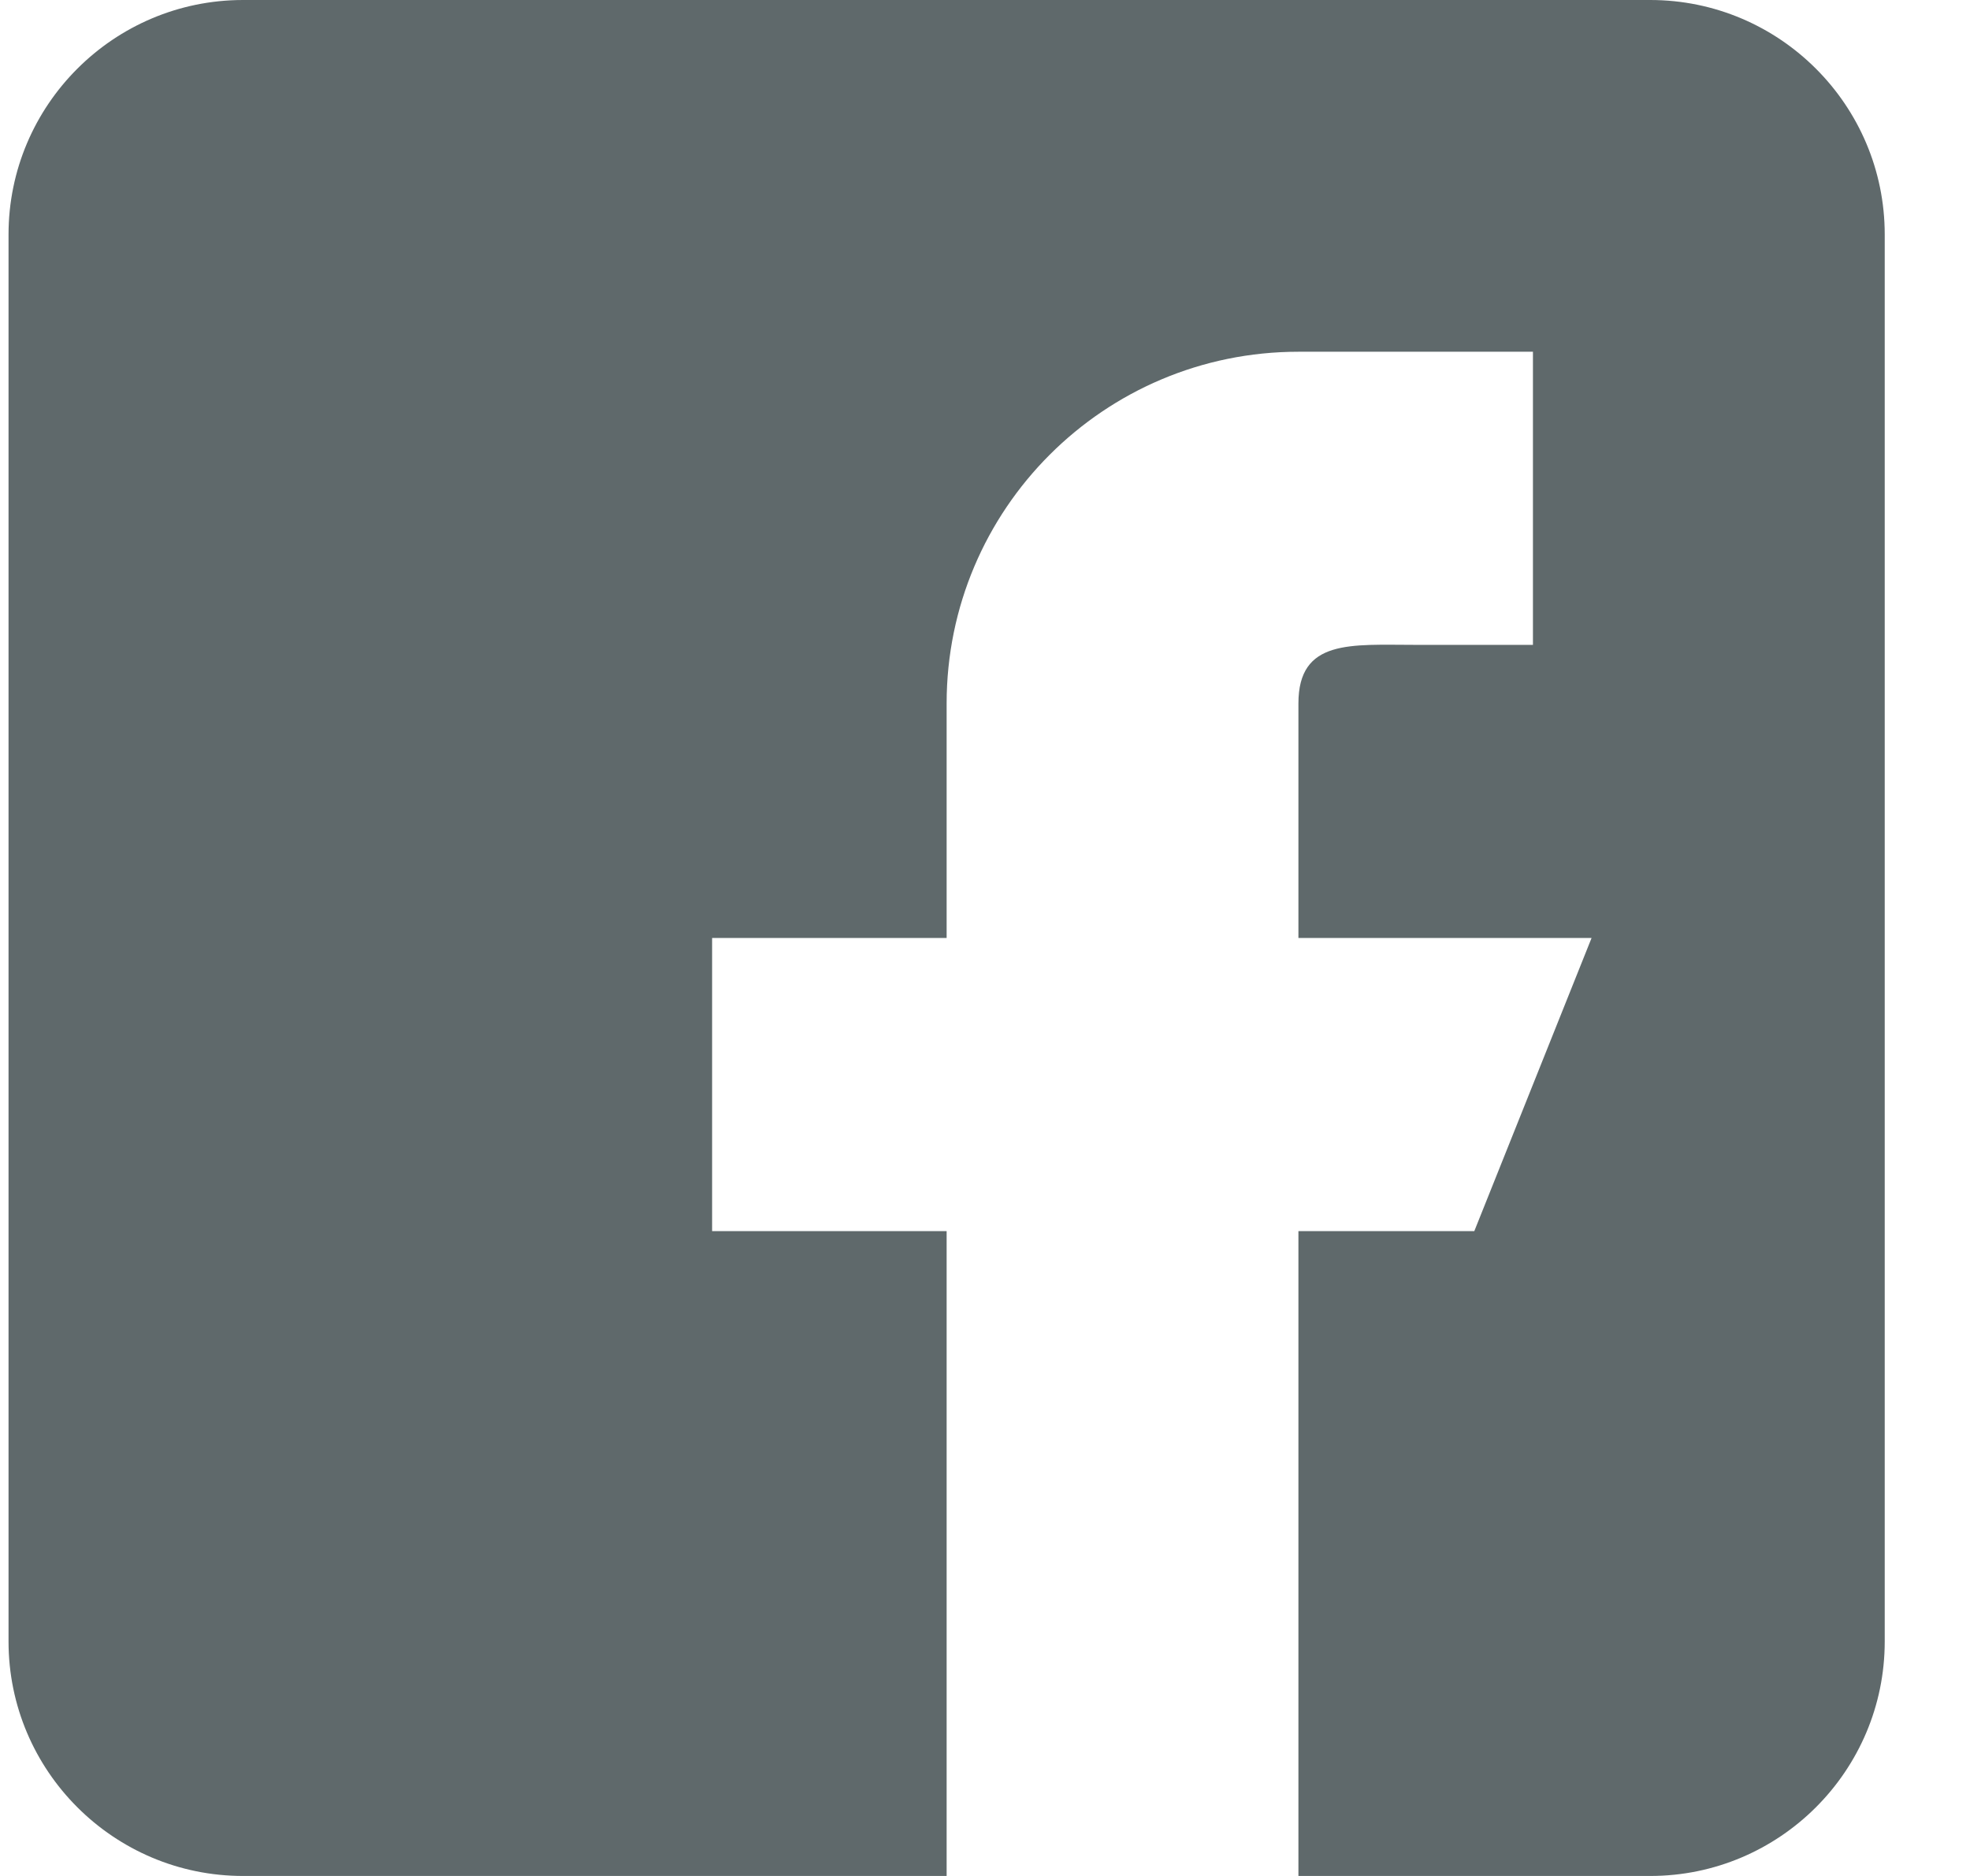<svg width="21" height="20" viewBox="0 0 21 20" fill="none" xmlns="http://www.w3.org/2000/svg">
<path d="M17.591 0H2.591C1.212 0 0.091 1.121 0.091 2.5V17.5C0.091 18.879 1.212 20 2.591 20H10.091V13.125H7.591V10H10.091V7.5C10.091 5.429 11.77 3.75 13.841 3.75H16.341V6.875H15.091C14.401 6.875 13.841 6.81 13.841 7.5V10H16.966L15.716 13.125H13.841V20H17.591C18.97 20 20.091 18.879 20.091 17.5V2.5C20.091 1.121 18.97 0 17.591 0Z" fill="#5F696B"/>
</svg>
